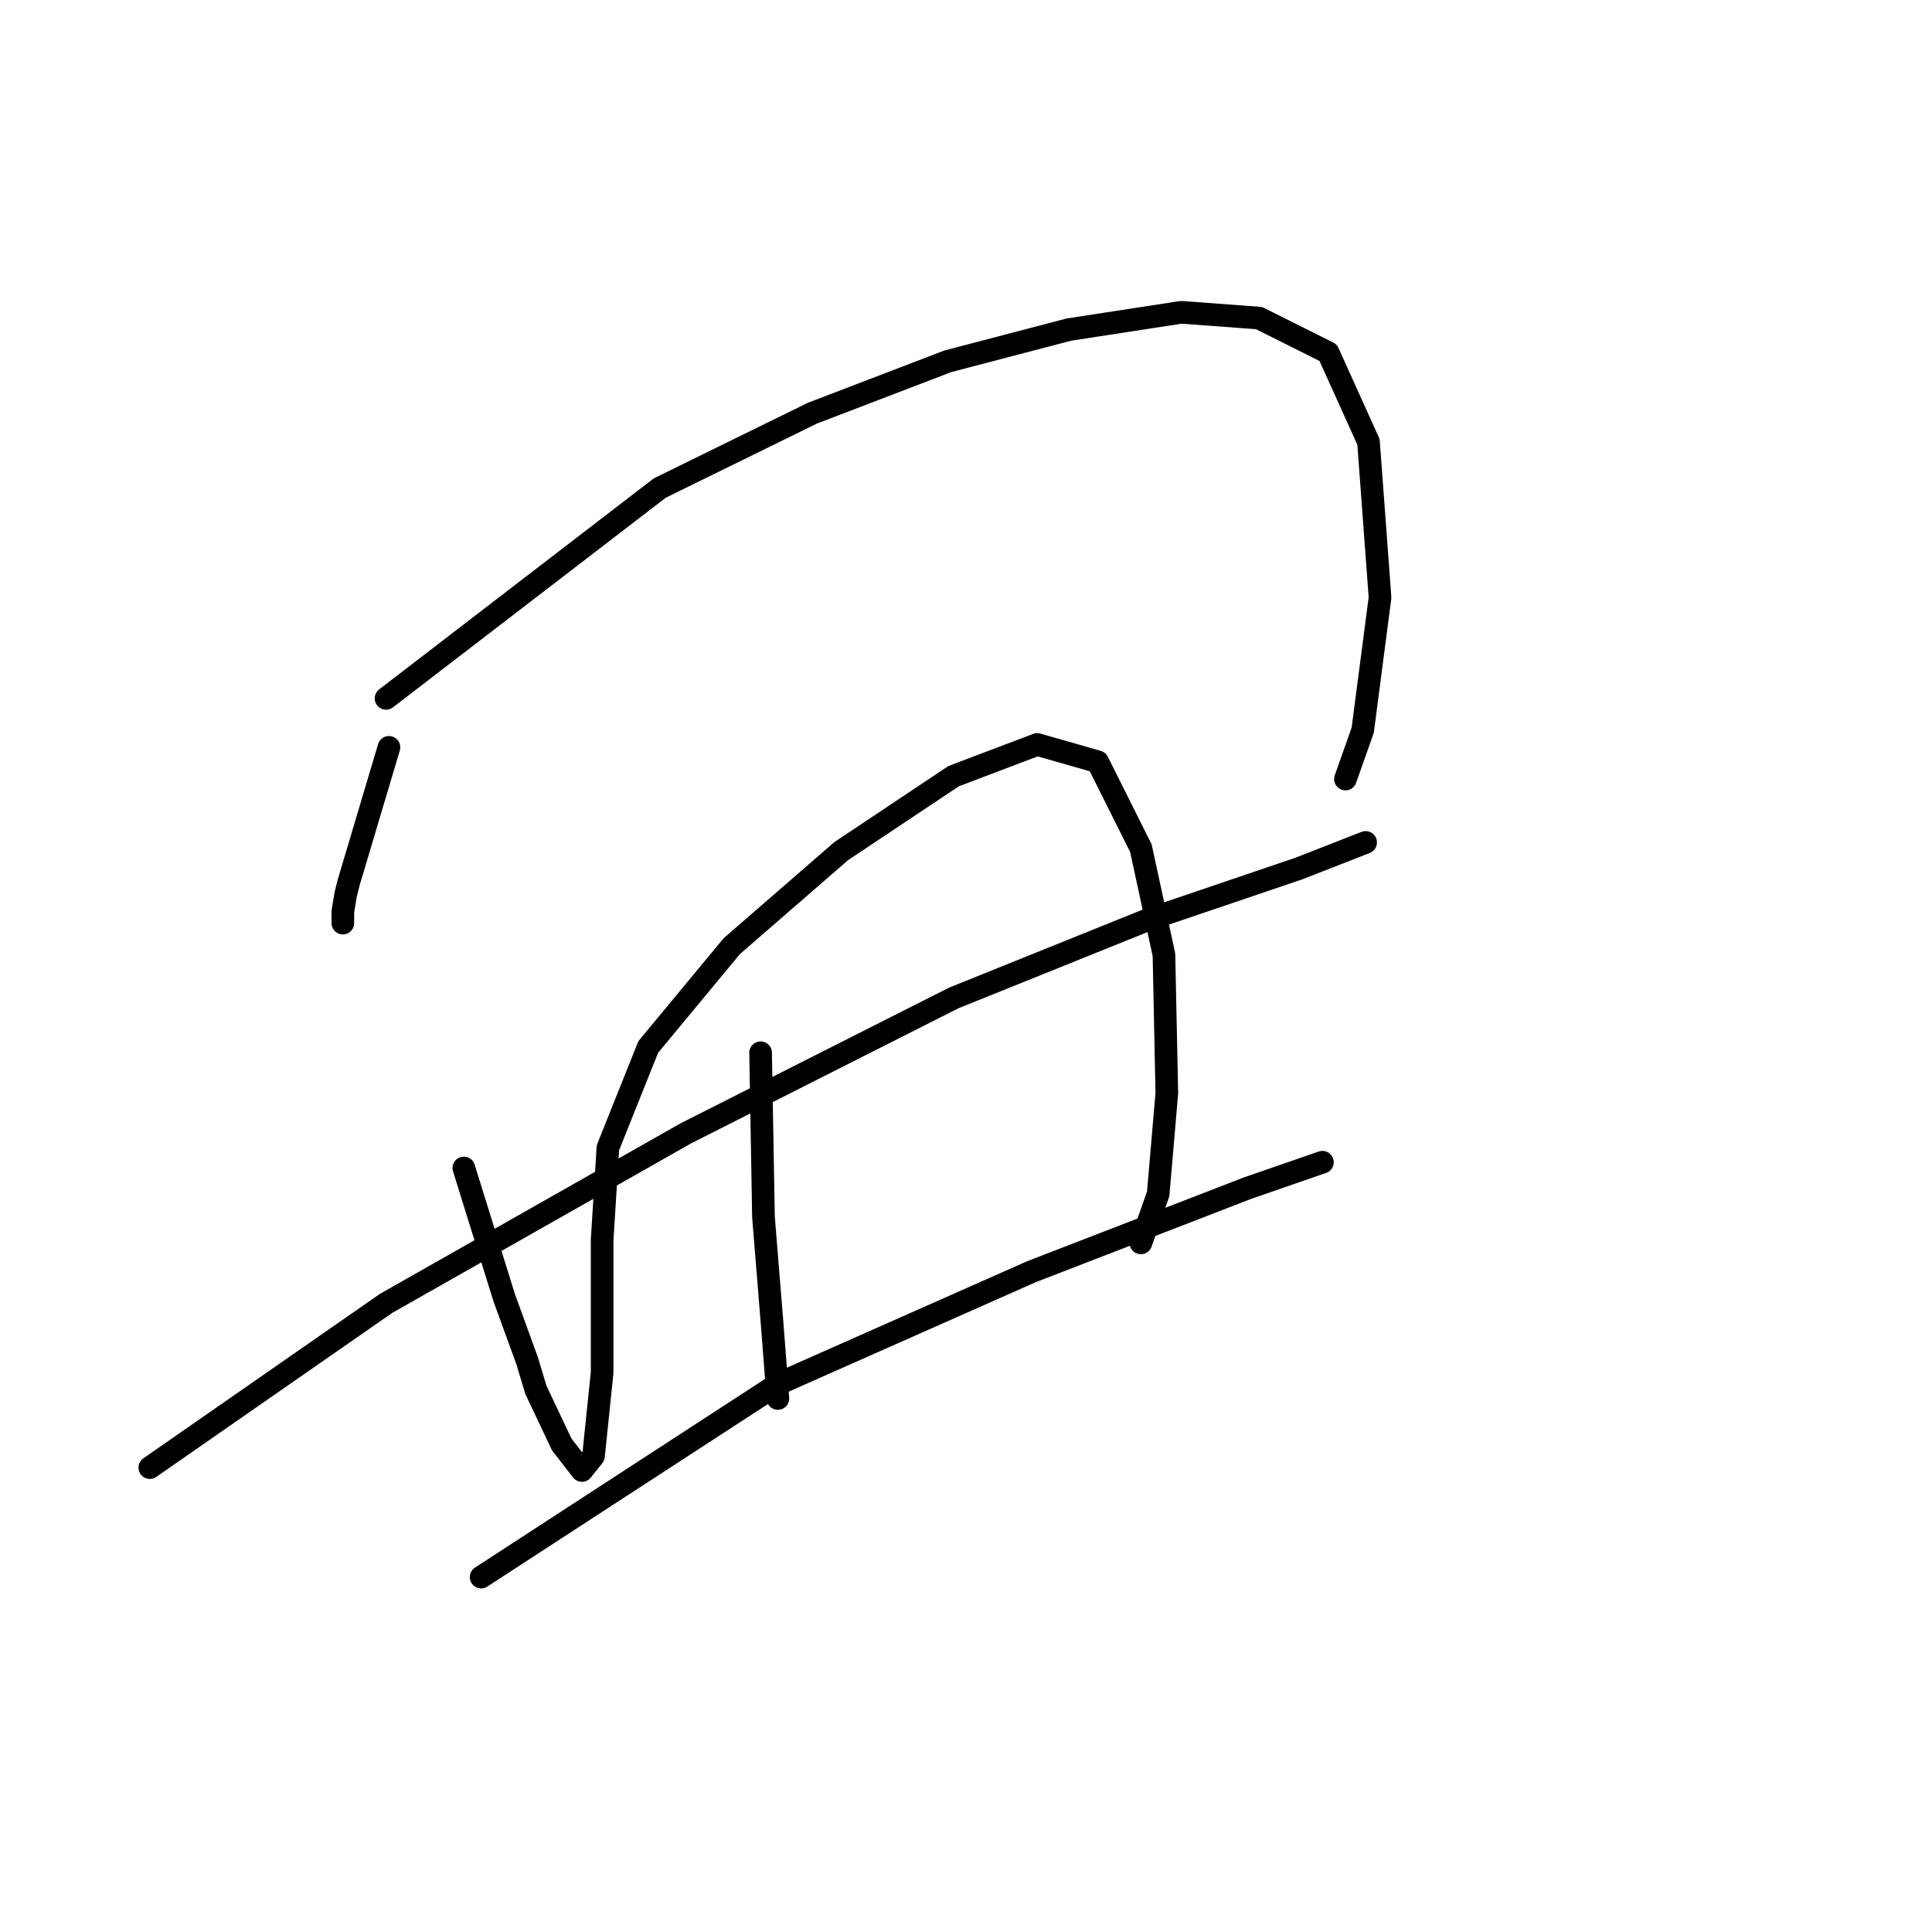 <?xml version="1.0" standalone="no"?>
    <svg width="256" height="256" xmlns="http://www.w3.org/2000/svg" version="1.1">
    <polyline stroke="black" stroke-width="3" stroke-linecap="round" fill="transparent" stroke-linejoin="round" points="51.536 99.028 46.191 116.971 45.809 118.498 45.428 120.788 45.428 122.315 45.428 122.315 " />
        <polyline stroke="black" stroke-width="3" stroke-linecap="round" fill="transparent" stroke-linejoin="round" points="51.154 92.538 87.421 64.67 107.654 54.744 125.597 47.872 141.631 43.673 156.519 41.382 166.827 42.146 175.989 46.727 181.334 58.561 182.861 79.176 180.57 96.737 178.28 103.227 178.28 103.227 " />
        <polyline stroke="black" stroke-width="3" stroke-linecap="round" fill="transparent" stroke-linejoin="round" points="61.461 154.765 66.806 171.944 69.86 180.343 71.005 184.16 74.441 191.413 77.113 194.849 78.641 192.941 79.786 181.87 79.786 164.309 80.549 152.092 85.894 138.731 96.965 125.369 111.472 112.771 126.36 102.845 137.431 98.646 145.448 100.937 151.175 112.389 154.229 126.515 154.61 144.839 153.465 158.201 151.175 164.69 151.175 164.69 " />
        <polyline stroke="black" stroke-width="3" stroke-linecap="round" fill="transparent" stroke-linejoin="round" points="100.783 139.494 101.164 161.255 102.31 175.38 103.073 185.305 103.073 185.305 " />
        <polyline stroke="black" stroke-width="3" stroke-linecap="round" fill="transparent" stroke-linejoin="round" points="19.85 194.468 51.154 172.707 90.857 150.184 126.36 132.241 151.938 121.933 172.171 115.062 180.952 111.626 180.952 111.626 " />
        <polyline stroke="black" stroke-width="3" stroke-linecap="round" fill="transparent" stroke-linejoin="round" points="63.752 208.974 103.073 183.397 136.668 168.508 165.3 157.437 175.225 154.001 175.225 154.001 " />
        </svg>